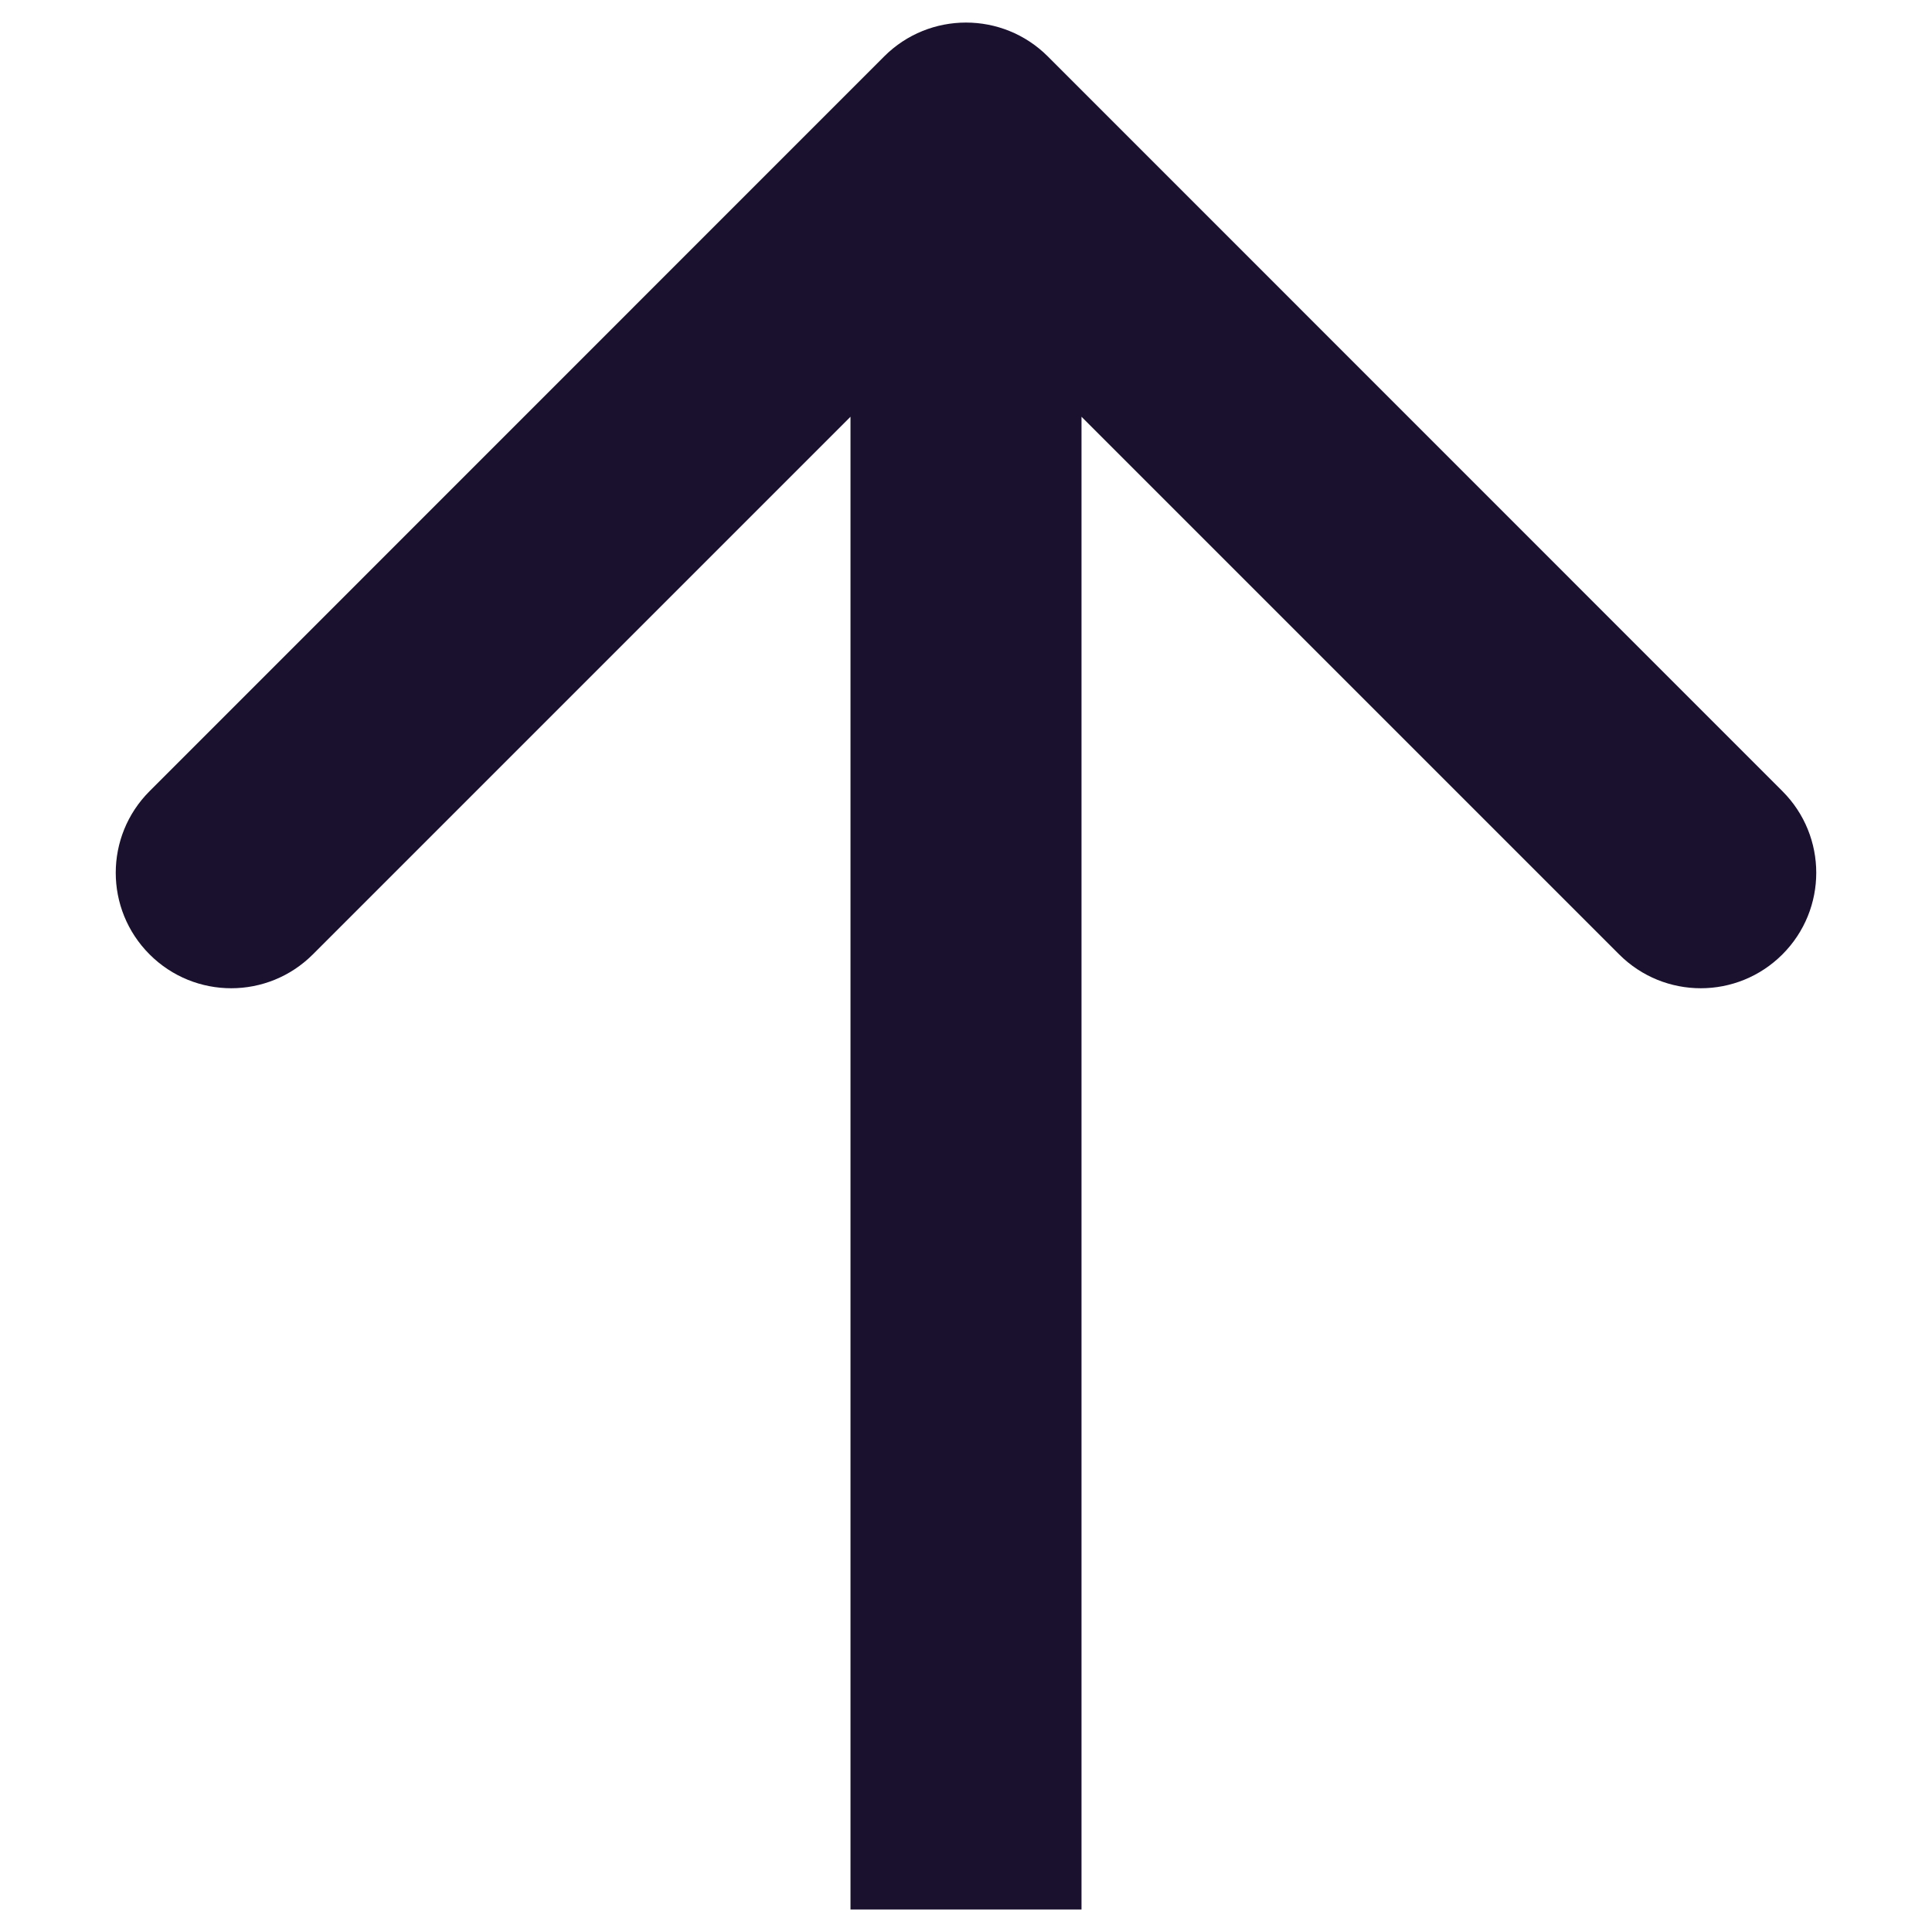 <svg width="14" height="14" viewBox="0 0 14 14" fill="none" xmlns="http://www.w3.org/2000/svg">
<path d="M6.163 13L6.163 13.837L7.837 13.837L7.837 13L7 13L6.163 13ZM7.592 0.408C7.265 0.082 6.735 0.082 6.408 0.408L1.084 5.733C0.757 6.06 0.757 6.589 1.084 6.916C1.411 7.243 1.94 7.243 2.267 6.916L7 2.183L11.733 6.916C12.06 7.243 12.589 7.243 12.916 6.916C13.243 6.589 13.243 6.06 12.916 5.733L7.592 0.408ZM7 13L7.837 13L7.837 1L7 1L6.163 1L6.163 13L7 13Z" fill="#1A112F"/>
</svg>
